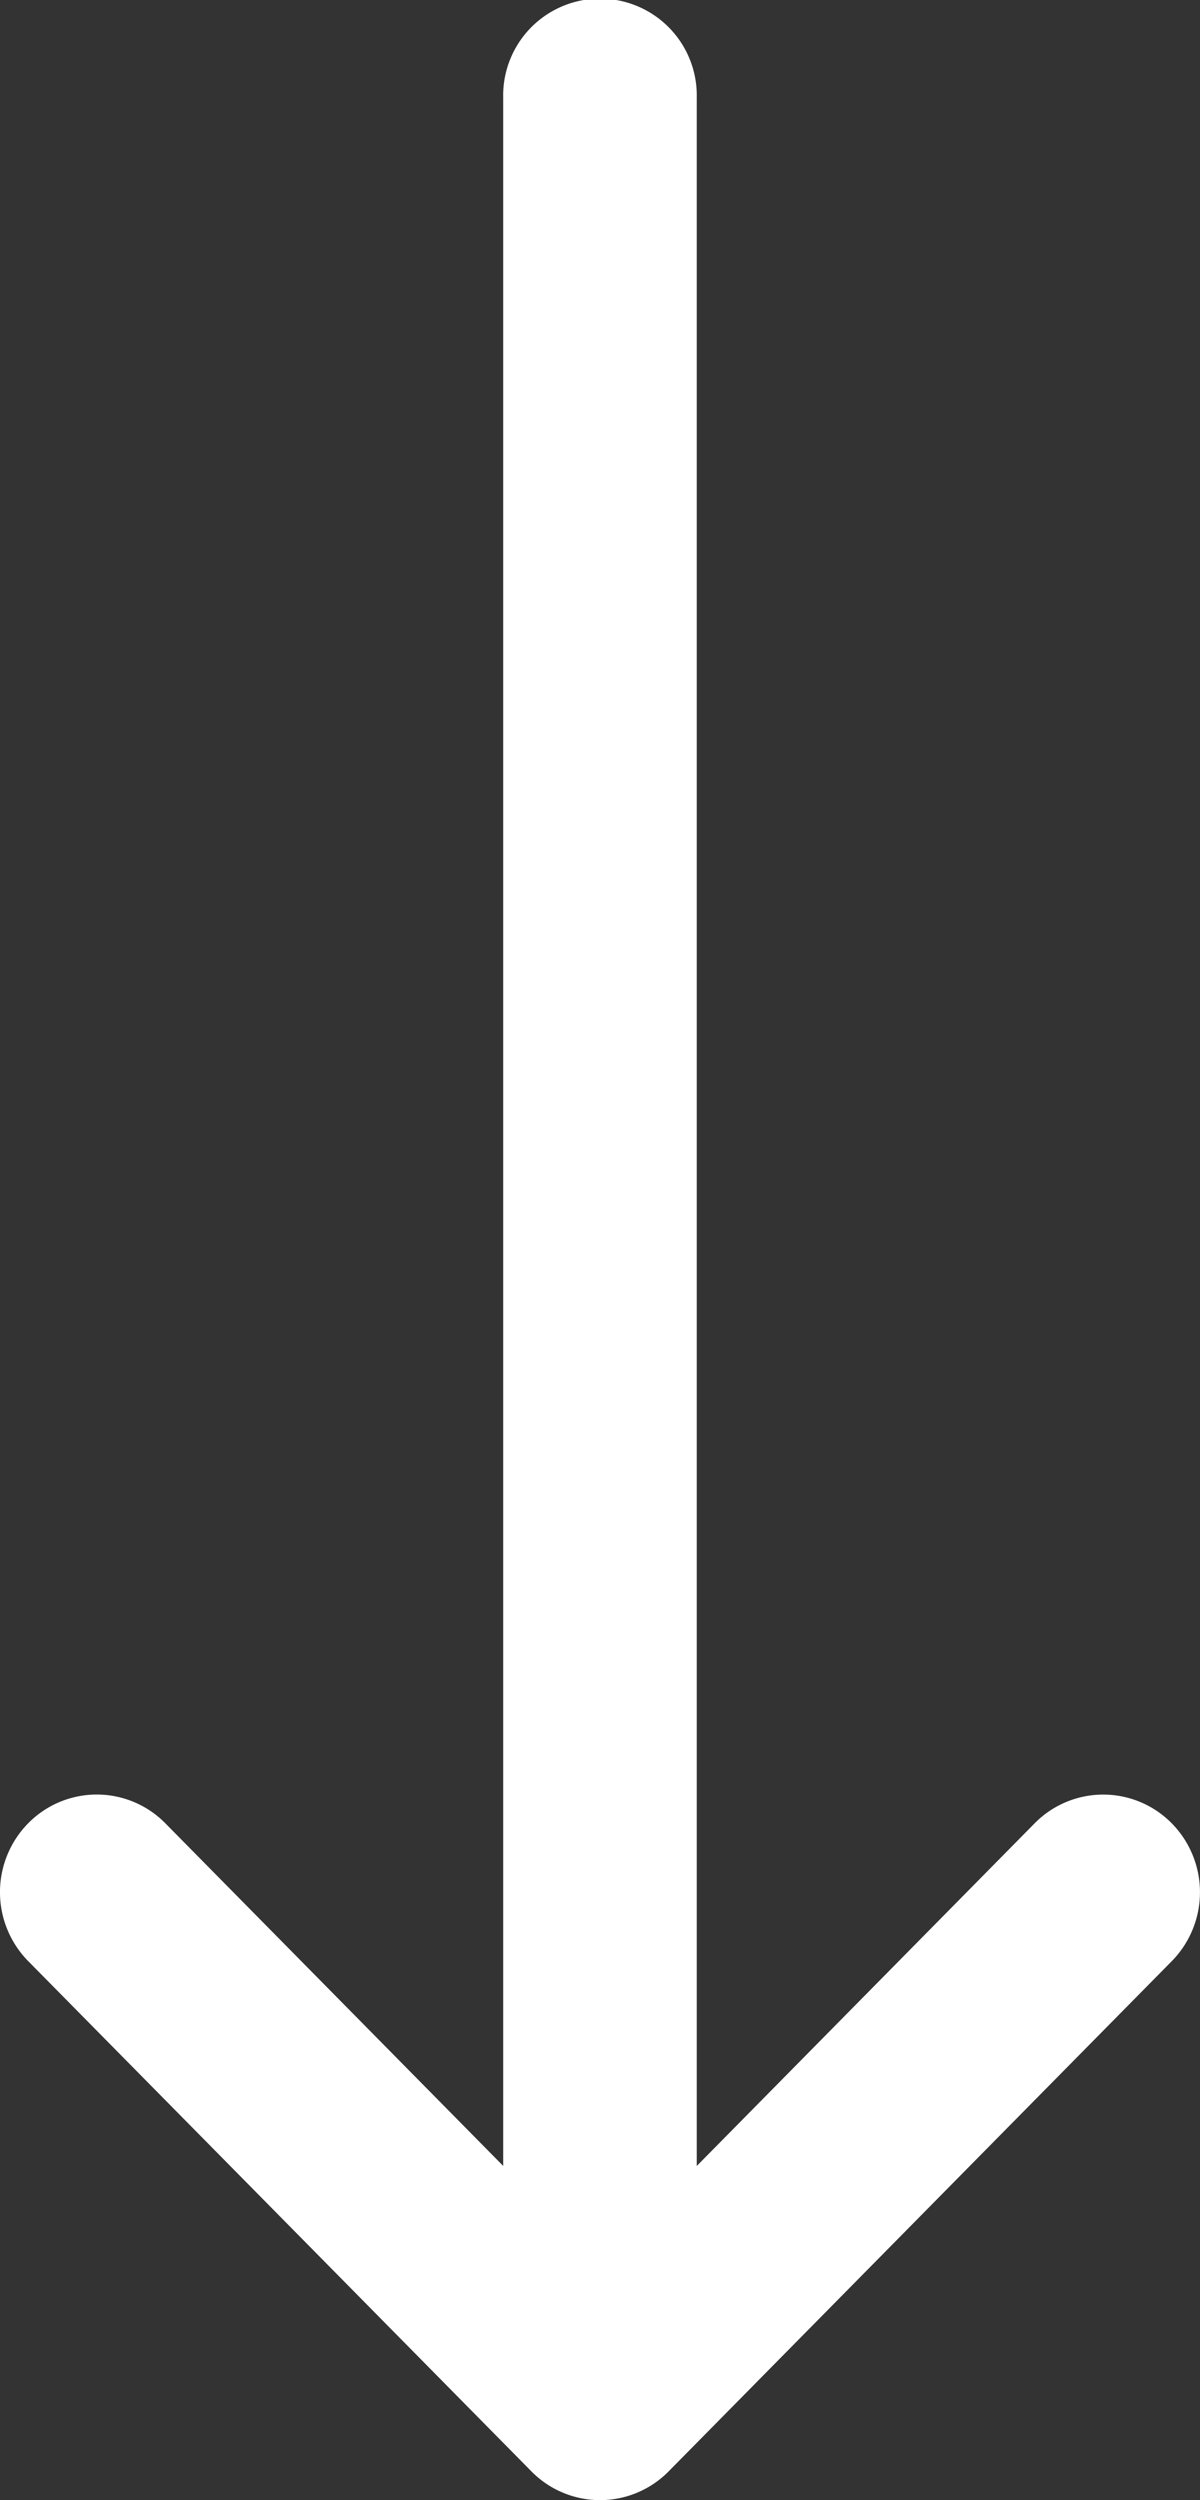 <svg xmlns="http://www.w3.org/2000/svg" width="24" height="50" viewBox="0 0 24 50"><rect x="0" y="0" width="24" height="50" fill="#333333" stroke="none"/><defs><style>.a{fill:#fff;}</style></defs><g transform="translate(23) rotate(90)"><g transform="translate(0 132)"><path class="a" d="M49.427,142.63l0,0L39.22,132.564a1.966,1.966,0,0,0-2.762.007,1.923,1.923,0,0,0,.007,2.737l6.852,6.757H1.953a1.936,1.936,0,1,0,0,3.871H43.316l-6.852,6.757a1.923,1.923,0,0,0-.007,2.737,1.966,1.966,0,0,0,2.762.007l10.205-10.065,0,0A1.925,1.925,0,0,0,49.427,142.63Z" transform="translate(0 -265)"/></g></g></svg>